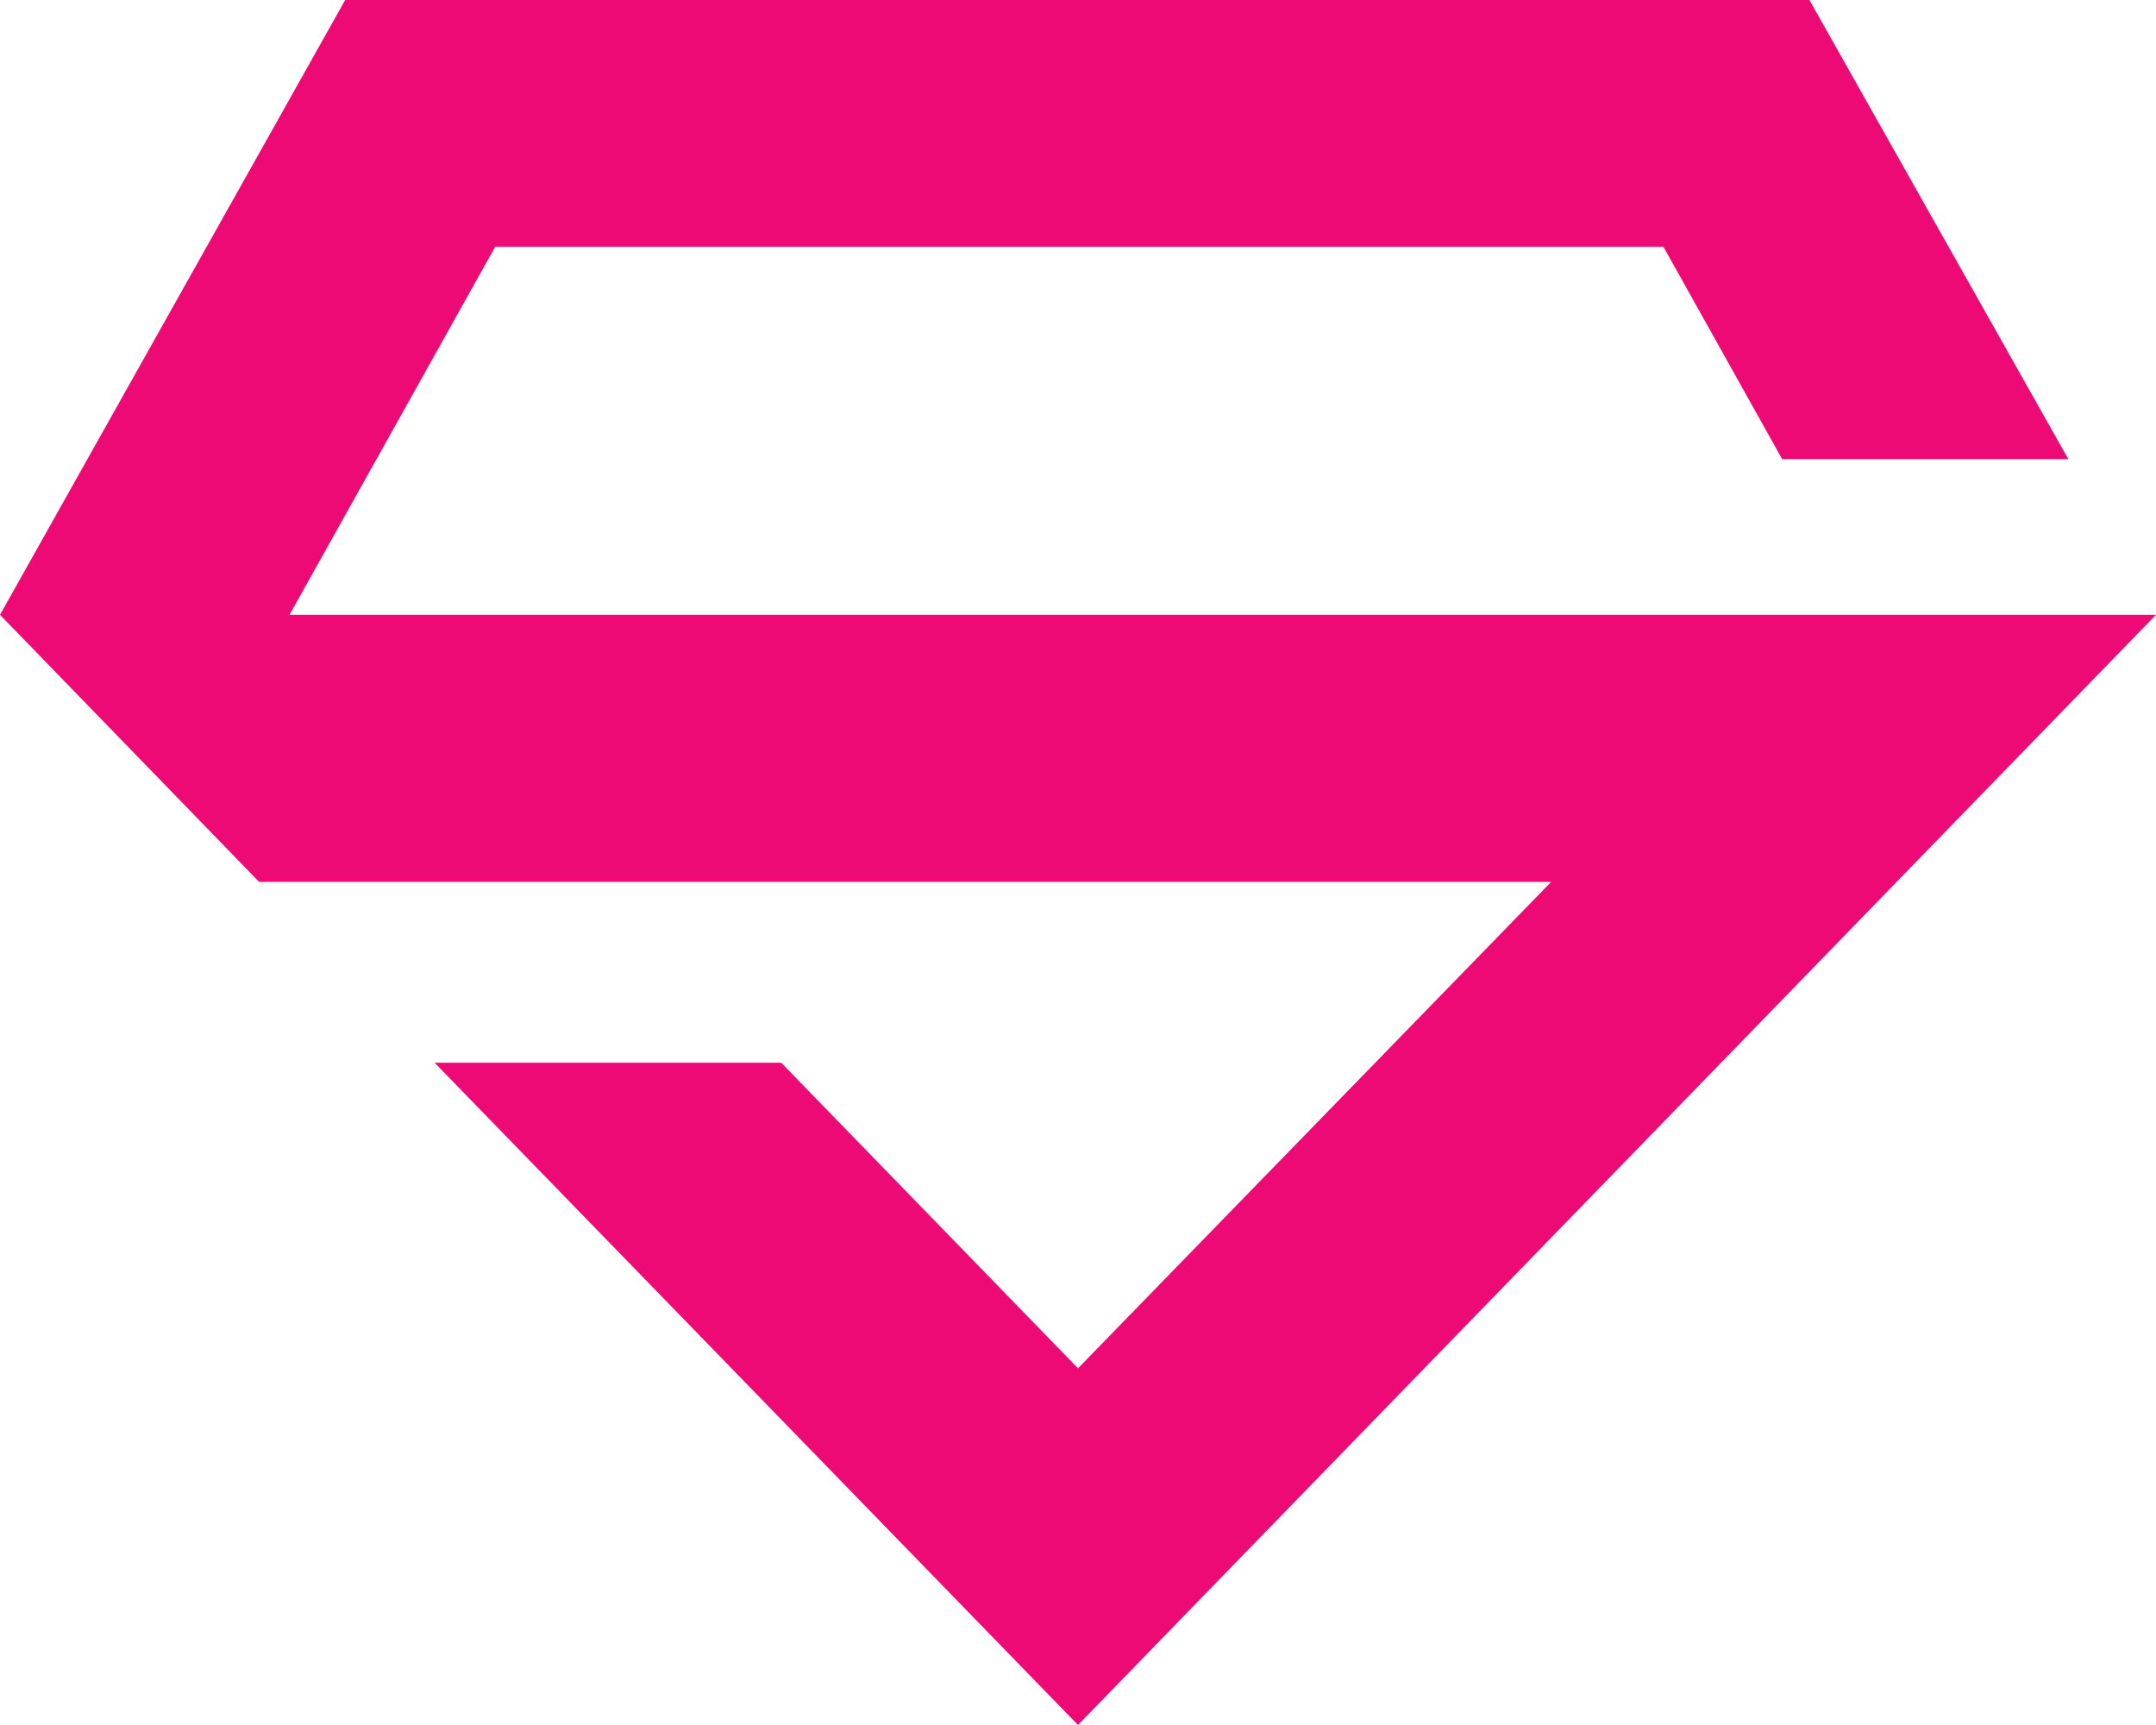 <?xml version="1.0" standalone="no"?><!DOCTYPE svg PUBLIC "-//W3C//DTD SVG 1.1//EN" "http://www.w3.org/Graphics/SVG/1.1/DTD/svg11.dtd"><svg t="1508910133870" class="icon" style="" viewBox="0 0 1280 1024" version="1.1" xmlns="http://www.w3.org/2000/svg" p-id="1950" xmlns:xlink="http://www.w3.org/1999/xlink" width="250" height="200"><defs><style type="text/css"></style></defs><path d="M204.928 0 0 364.974 153.821 523.504 920.91 523.504 640 812.258 463.781 630.845 258.006 630.845 639.994 1024 1280 364.949 171.885 364.949 293.971 146.547 987.592 146.547 1058.054 272.56 1227.955 272.56 1074.245 0Z" p-id="1951" fill="#ed0a75"></path></svg>